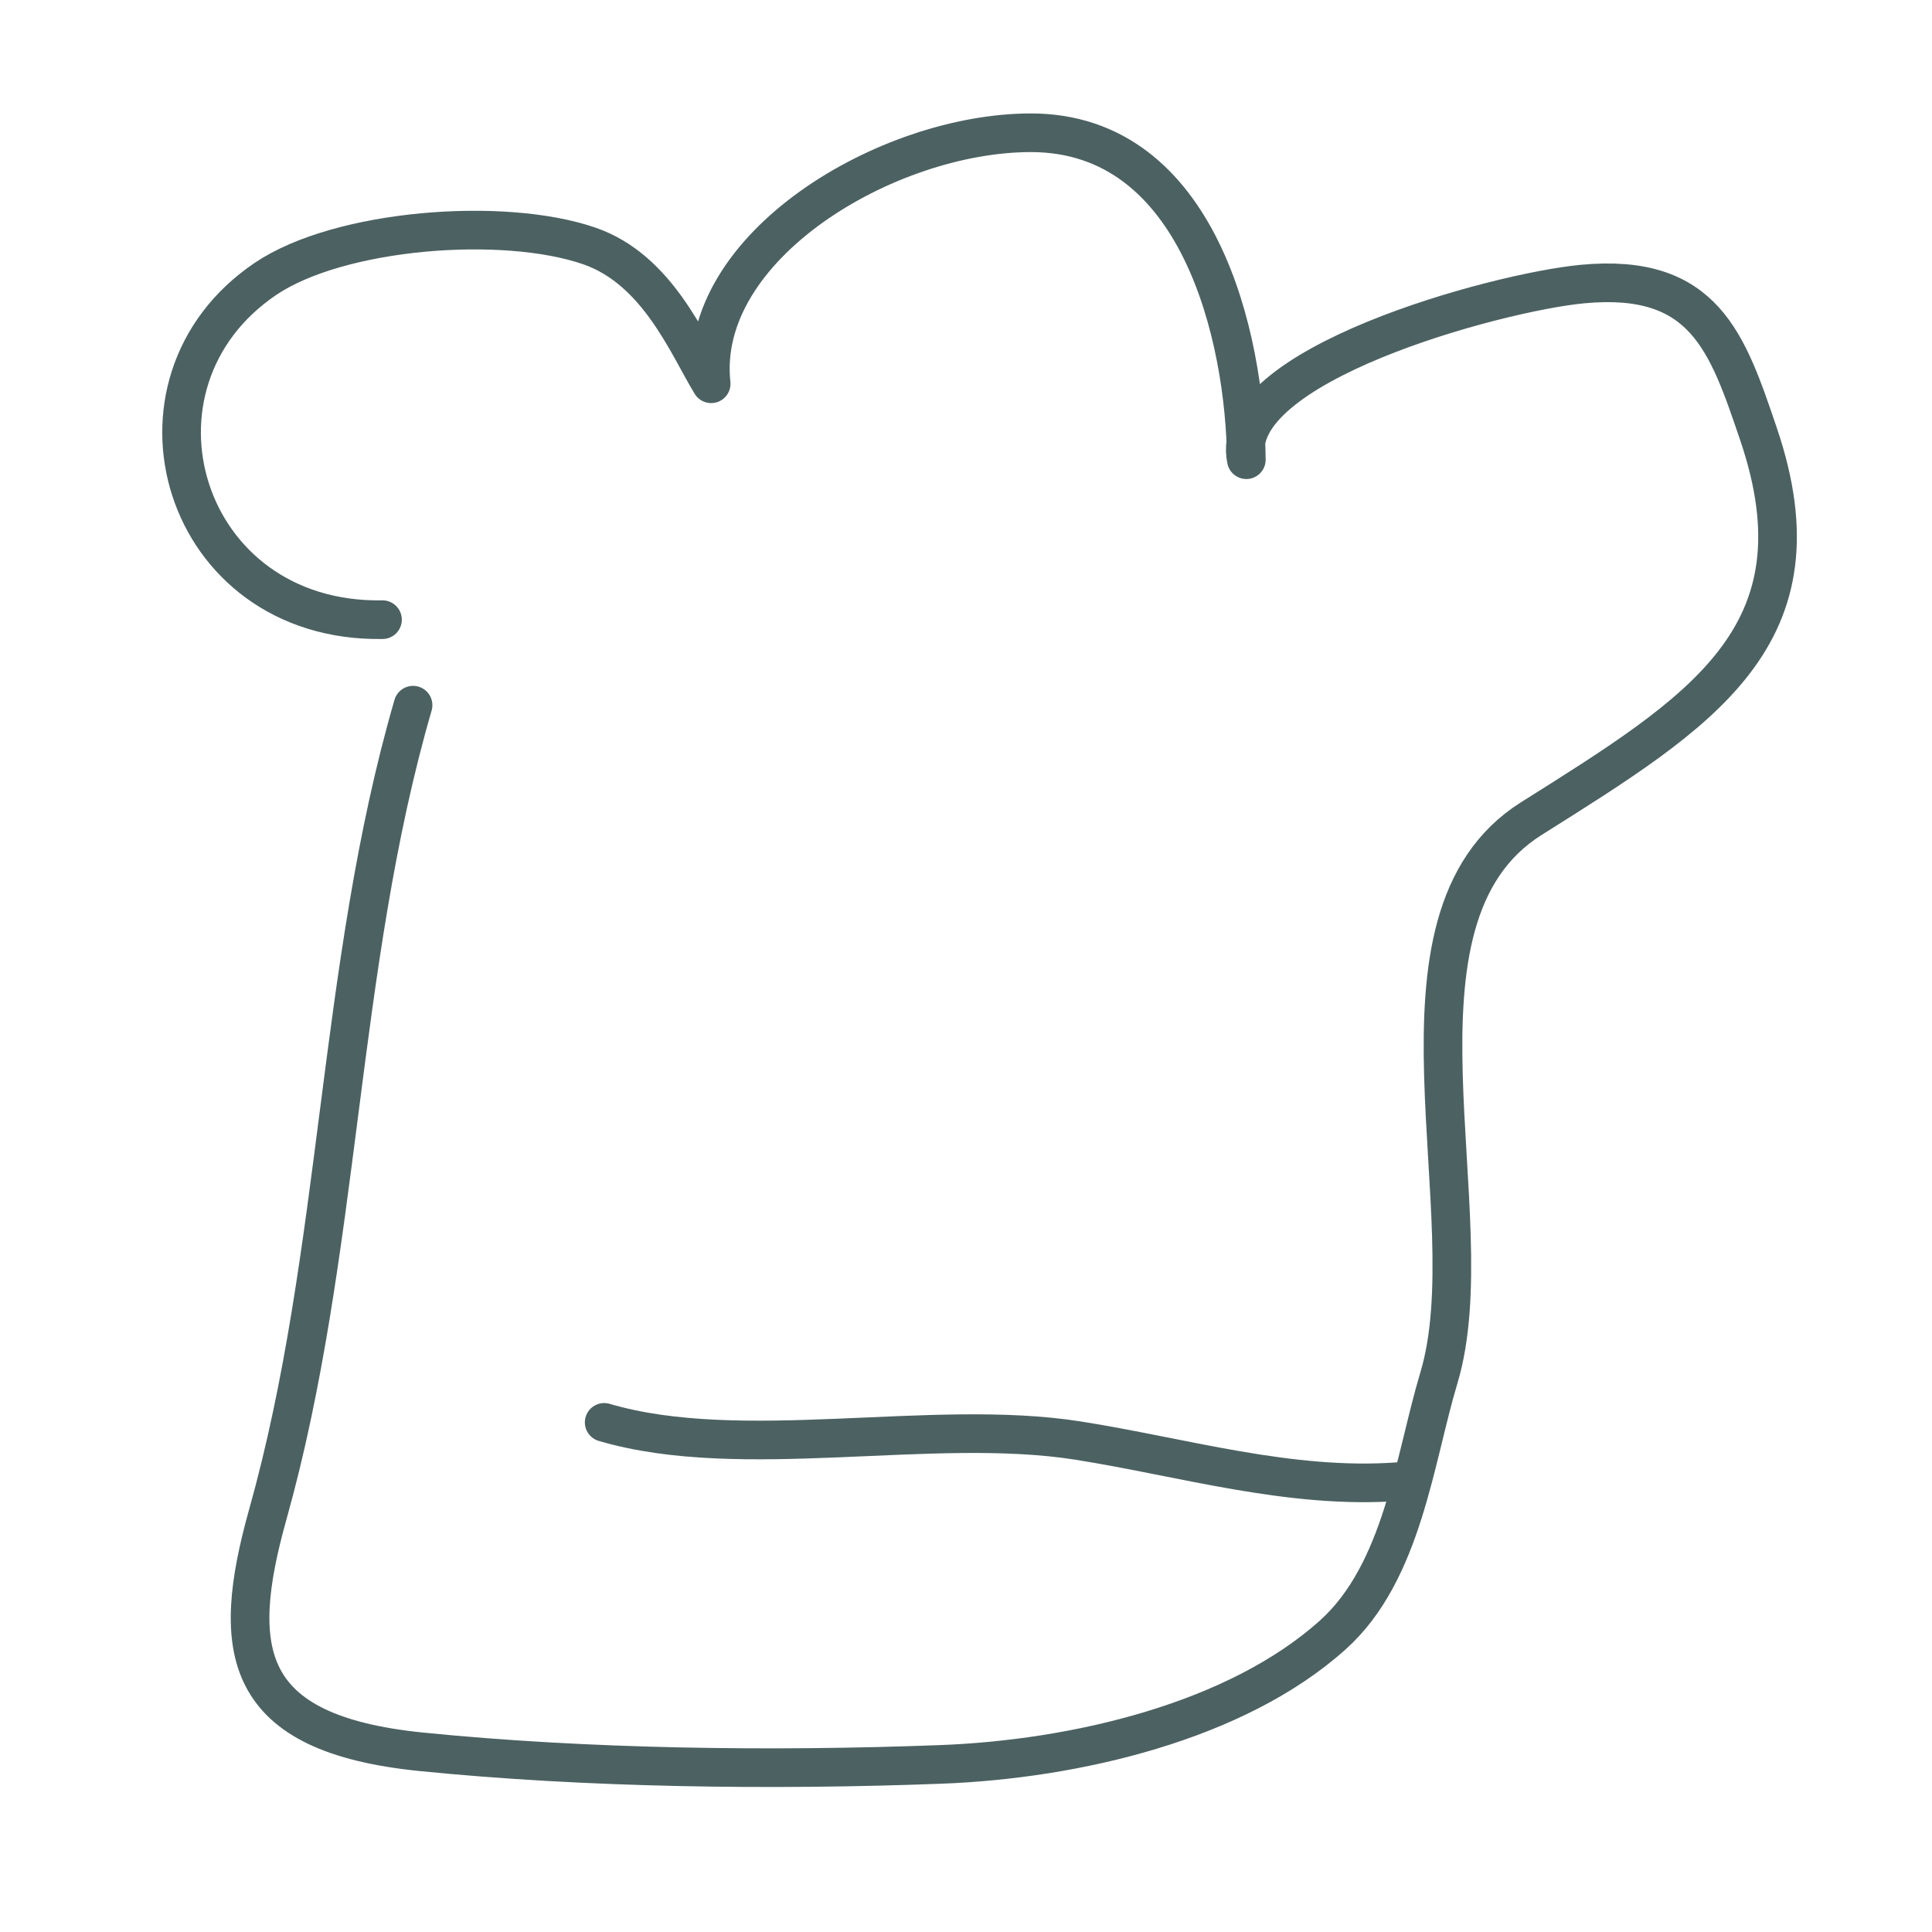 <?xml version="1.0" encoding="utf-8"?>
<!-- Generator: Adobe Illustrator 16.0.0, SVG Export Plug-In . SVG Version: 6.00 Build 0)  -->
<!DOCTYPE svg PUBLIC "-//W3C//DTD SVG 1.1//EN" "http://www.w3.org/Graphics/SVG/1.1/DTD/svg11.dtd">
<svg version="1.1" id="レイヤー_1" xmlns="http://www.w3.org/2000/svg" xmlns:xlink="http://www.w3.org/1999/xlink" x="0px"
	 y="0px" width="50px" height="50px" viewBox="0 0 50 50" enable-background="new 0 0 50 50" xml:space="preserve">
<path fill="none" stroke="#4C6162" stroke-linecap="round" stroke-linejoin="round" stroke-miterlimit="10" d="M9.899,16.037
	c-5.202,0.087-7.03-6.117-3.026-8.821c1.913-1.291,6.15-1.621,8.381-0.85c1.768,0.611,2.543,2.569,3.151,3.566
	c-0.383-3.544,4.54-6.493,8.271-6.496c4.363-0.003,5.547,5.306,5.579,8.461c-0.52-2.436,6.471-4.333,8.693-4.545
	c3.164-0.302,3.757,1.512,4.561,3.878c1.778,5.234-1.489,7.189-5.881,9.957c-4.134,2.604-1.129,10.279-2.39,14.474
	c-0.632,2.102-0.936,5.021-2.74,6.646c-2.491,2.243-6.657,3.225-10.163,3.356c-4.349,0.164-9.14,0.105-13.437-0.327
	c-4.64-0.469-4.959-2.605-3.967-6.145C8.833,32.414,8.72,25.026,10.69,18.25"/>
<path fill="none" stroke="#4C6162" stroke-linecap="round" stroke-linejoin="round" stroke-miterlimit="10" d="M15.636,36.811
	c3.566,1.049,8.471-0.125,12.256,0.47c2.722,0.428,5.493,1.273,8.319,1.062"/>
</svg>
